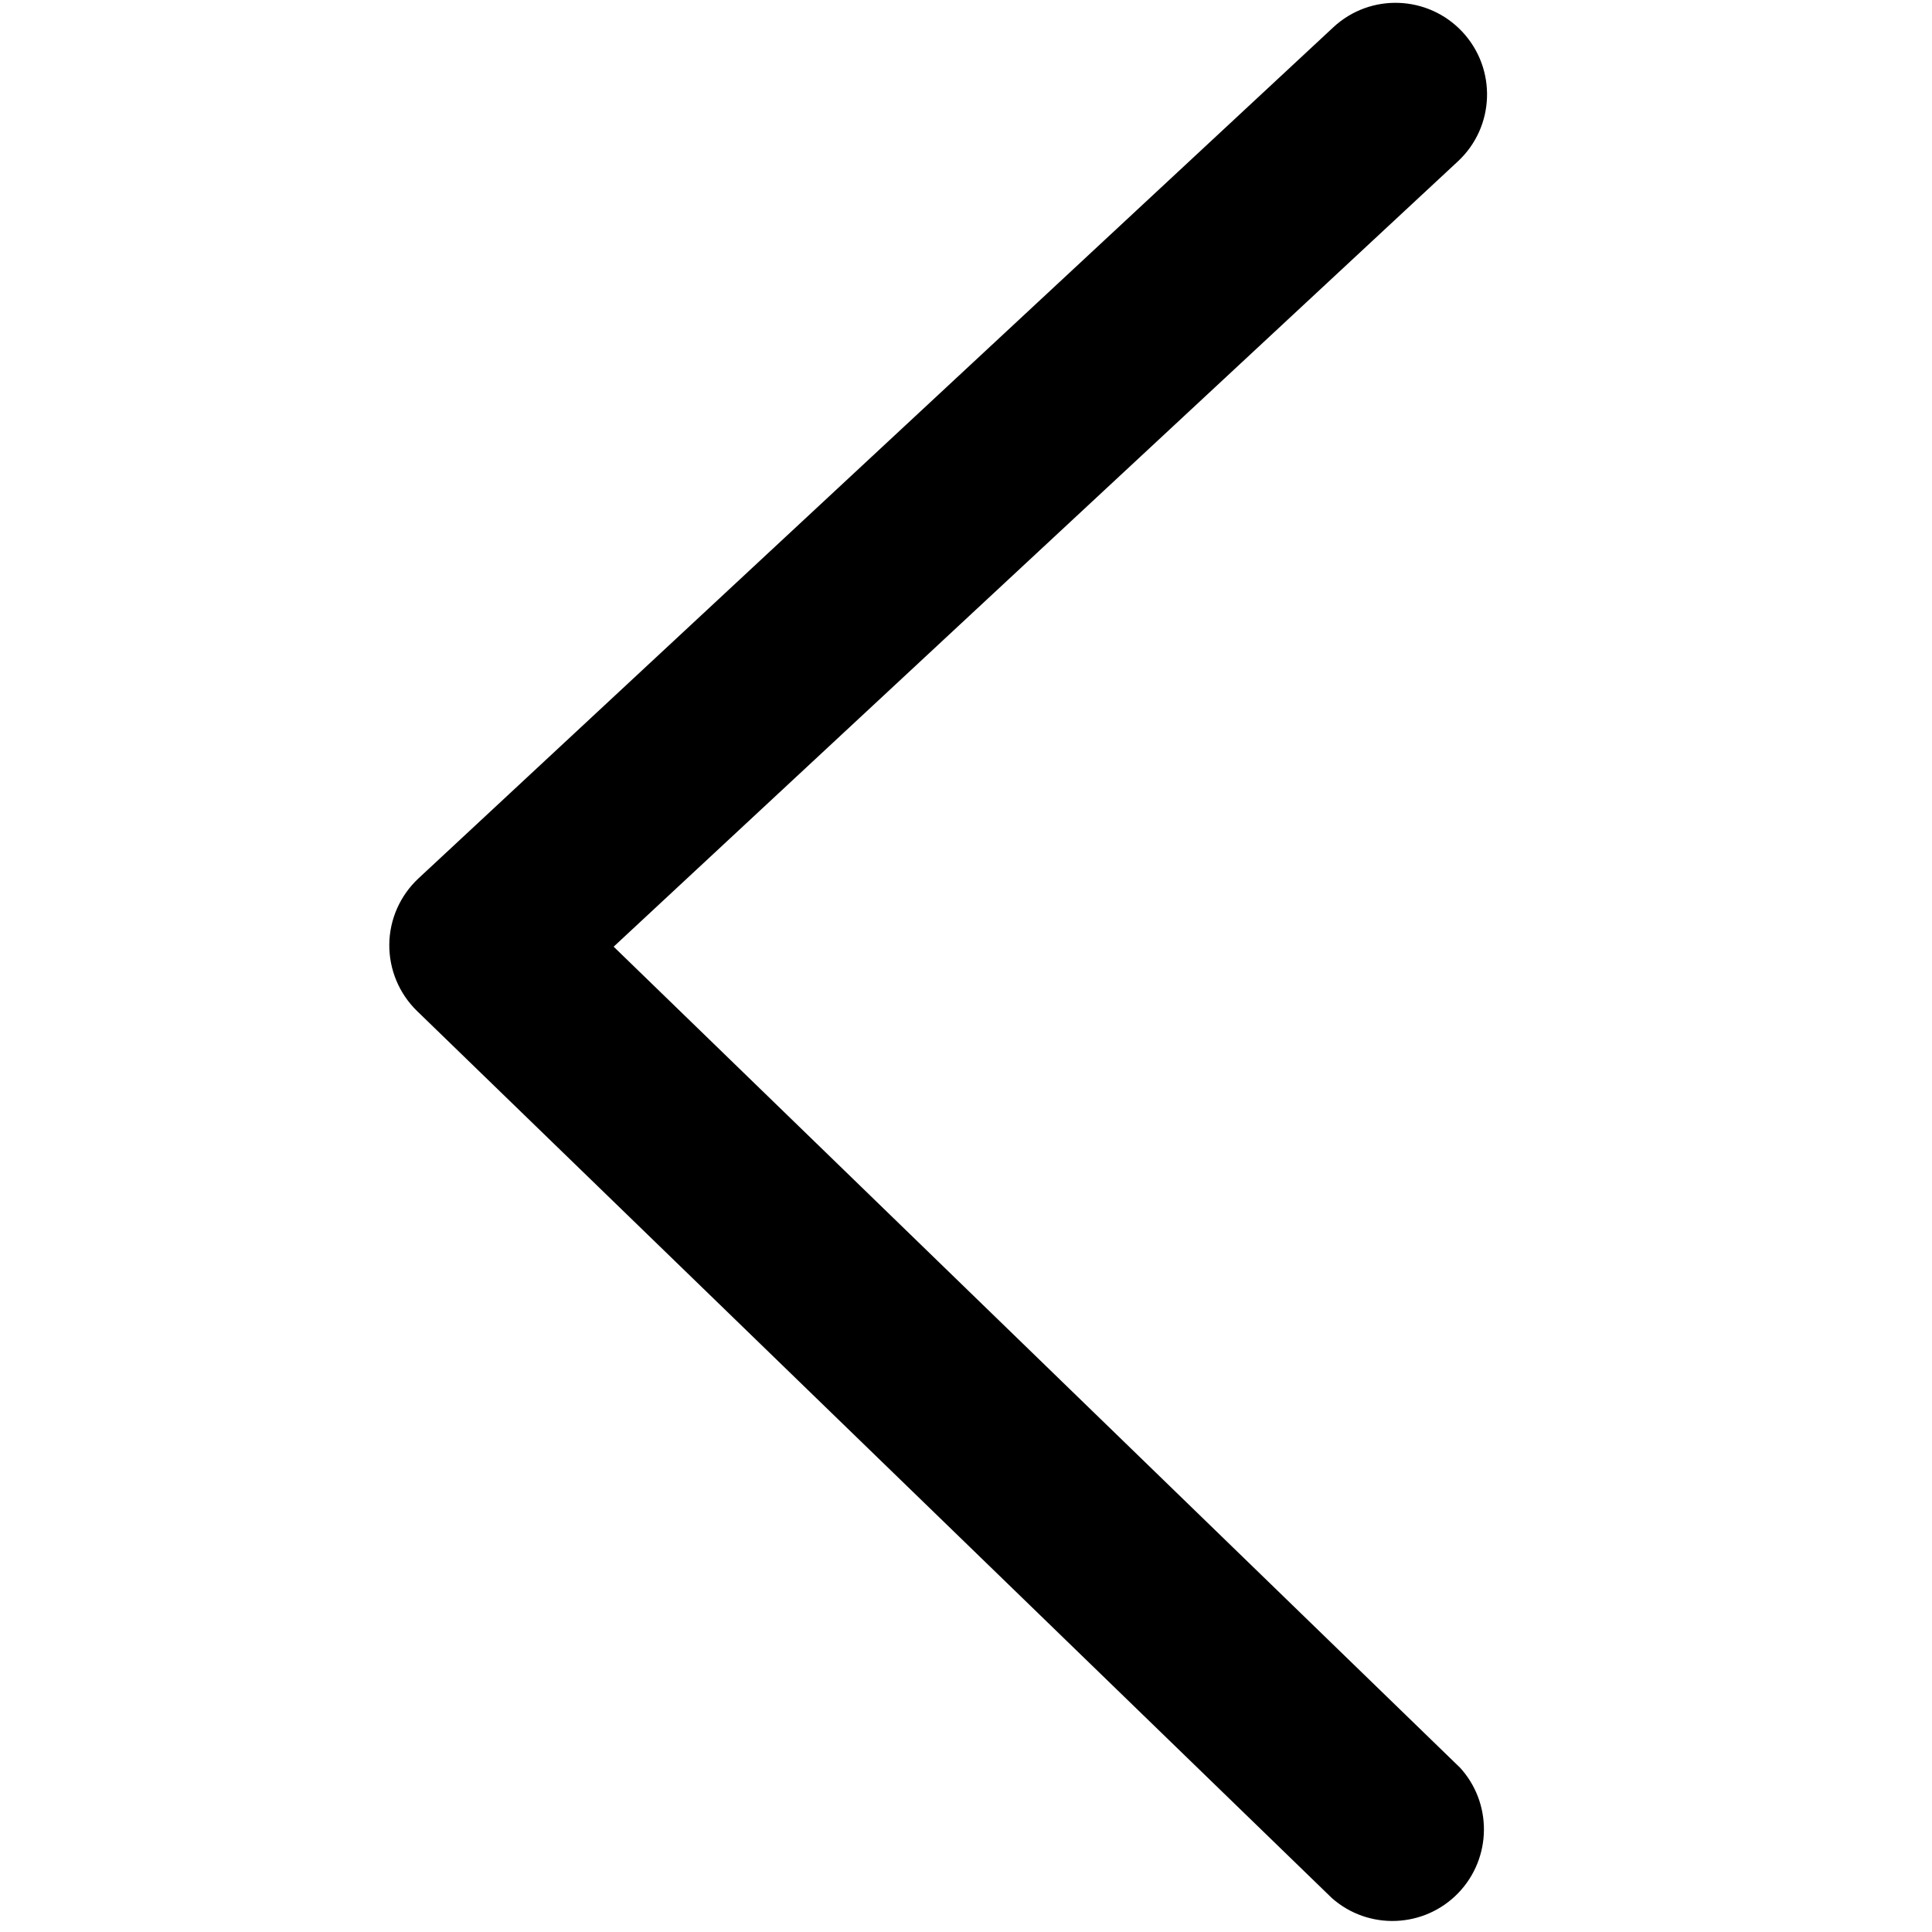 <?xml version="1.0" encoding="UTF-8"?>
<svg width="16px" height="16px" viewBox="0 0 16 16" version="1.1" xmlns="http://www.w3.org/2000/svg" xmlns:xlink="http://www.w3.org/1999/xlink">
    <title>icon-left</title>
    <g id="页面-1" stroke="none" stroke-width="1" fill="none" fill-rule="evenodd">
        <g id="zCloud-icon更新对照表" transform="translate(-2612, -355)" fill="#000000" fill-rule="nonzero">
            <g id="icon-left" transform="translate(2612, 355)">
                <rect id="矩形" opacity="0" x="0" y="0" width="16" height="16"></rect>
                <path d="M12.084,14.632 L5.082,7.84 L12.074,1.336 C12.38,1.051 12.397,0.572 12.112,0.265 C11.827,-0.041 11.348,-0.059 11.042,0.226 L3.466,7.274 C3.314,7.416 3.226,7.613 3.224,7.821 C3.222,8.029 3.305,8.228 3.454,8.373 L11.03,15.719 C11.333,15.987 11.794,15.969 12.076,15.678 C12.357,15.387 12.361,14.926 12.084,14.631" id="路径"></path>
            </g>
        </g>
    </g>
</svg>